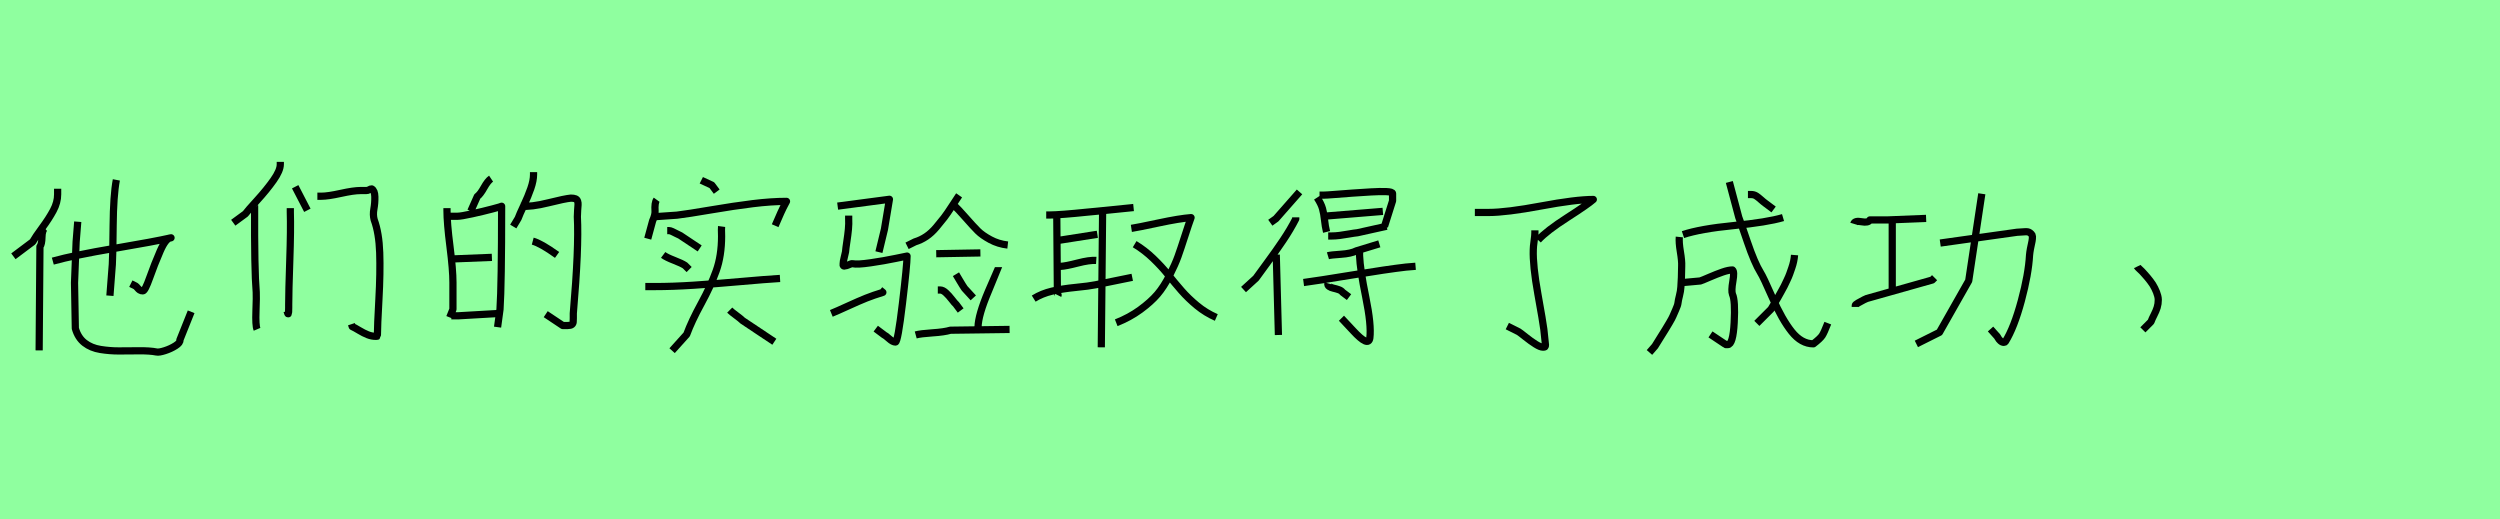 <?xml version="1.0" encoding="utf-8" standalone="no"?>
<!DOCTYPE svg PUBLIC "-//W3C//DTD SVG 1.1//EN"
  "http://www.w3.org/Graphics/SVG/1.1/DTD/svg11.dtd">
<svg xmlns:xlink="http://www.w3.org/1999/xlink" width="346.5pt" height="72pt" viewBox="0 0 346.5 72" xmlns="http://www.w3.org/2000/svg" version="1.1">
 <defs>
  <style type="text/css">*{stroke-linejoin: round; stroke-linecap: butt}</style>
 </defs>
 <g id="figure_1">
  <g id="patch_1">
   <path d="M 0 72 
L 346.5 72 
L 346.5 0 
L 0 0 
z
" style="fill: #8fff9f"/>
  </g>
  <g id="axes_1">
   <g id="patch_2">
    <path d="M 16.126 24.933 
Q 15.717 27.088 15.68 31.306 
Q 15.643 35.523 15.568 36.637 
L 15.234 40.985 
M 7.32 36.192 
Q 10.255 35.374 15.847 34.427 
Q 21.439 33.479 23.706 32.959 
Q 23 32.959 22.201 34.798 
Q 21.402 36.637 20.752 38.477 
Q 20.101 40.316 19.804 40.316 
Q 19.544 40.316 19.377 40.204 
Q 19.21 40.093 19.061 39.907 
Q 18.912 39.721 18.801 39.647 
L 18.132 39.313 
M 10.775 30.73 
L 10.552 33.516 
L 10.329 39.201 
L 10.441 45.518 
Q 10.812 46.818 11.723 47.524 
Q 12.633 48.23 13.915 48.434 
Q 15.197 48.639 16.442 48.639 
Q 17.686 48.639 19.228 48.62 
Q 20.77 48.602 21.699 48.787 
Q 22.033 48.862 22.851 48.602 
Q 23.668 48.342 24.337 47.914 
Q 25.006 47.487 24.932 47.115 
L 26.492 43.214 
M 6.205 31.621 
Q 5.833 31.919 5.815 32.885 
Q 5.796 33.851 5.536 34.185 
L 5.425 48.564 
M 7.989 26.159 
L 7.989 26.94 
Q 7.989 28.054 7.394 29.169 
Q 6.8 30.284 5.852 31.566 
Q 4.905 32.848 4.533 33.516 
L 1.858 35.523 
" clip-path="url(#pf2d4977da0)" style="fill: none; stroke: #000000; stroke-linejoin: miter"/>
   </g>
  </g>
  <g id="axes_2">
   <g id="patch_3">
    <path d="M 43.987 27.197 
Q 43.987 27.197 44.549 27.197 
Q 45.449 27.197 47.23 26.804 
Q 49.011 26.41 49.948 26.41 
L 50.735 26.41 
Q 50.998 26.41 51.166 26.298 
Q 51.335 26.185 51.523 26.185 
Q 51.935 26.41 51.954 27.272 
Q 51.972 28.135 51.822 28.959 
Q 51.672 29.784 51.86 30.459 
Q 52.535 32.296 52.628 35.033 
Q 52.722 37.769 52.516 41.518 
Q 52.31 45.267 52.31 46.392 
Q 52.31 46.58 52.291 46.598 
Q 52.272 46.617 52.16 46.617 
Q 52.122 46.617 52.085 46.617 
Q 51.523 46.617 50.96 46.392 
Q 50.398 46.167 49.779 45.792 
Q 49.161 45.417 48.823 45.267 
L 48.711 44.93 
M 40.913 25.885 
L 42.6 29.147 
M 40.238 28.847 
L 40.238 29.409 
Q 40.313 31.771 40.163 36.12 
Q 40.013 40.469 40.013 42.231 
Q 40.013 42.343 40.013 42.643 
Q 40.013 43.393 39.957 43.487 
Q 39.901 43.58 39.788 43.13 
M 35.402 28.135 
Q 35.289 28.172 35.271 28.247 
Q 35.252 28.322 35.271 28.435 
Q 35.289 28.547 35.289 28.584 
Q 35.252 37.47 35.514 40.506 
Q 35.552 41.069 35.477 43.093 
Q 35.402 45.117 35.627 45.642 
M 38.851 22.436 
L 38.851 22.774 
Q 38.851 23.636 37.914 24.967 
Q 36.977 26.298 35.627 27.778 
Q 34.277 29.259 34.015 29.634 
L 32.328 30.871 
" clip-path="url(#paaa8bc55c1)" style="fill: none; stroke: #000000; stroke-linejoin: miter"/>
   </g>
  </g>
  <g id="axes_3">
   <g id="patch_4">
    <path d="M 73.837 33.421 
Q 74.961 33.721 77.211 35.333 
M 72.15 28.584 
Q 73.649 28.697 75.974 28.116 
Q 78.298 27.535 79.123 27.46 
Q 79.535 27.46 79.76 27.554 
Q 79.985 27.647 80.06 27.891 
Q 80.135 28.135 80.116 28.378 
Q 80.097 28.622 80.06 29.147 
Q 80.022 29.672 80.022 30.047 
Q 80.247 34.32 79.46 43.43 
Q 79.46 43.805 79.46 44.105 
Q 79.46 44.405 79.441 44.63 
Q 79.423 44.855 79.254 44.986 
Q 79.085 45.117 78.673 45.117 
L 77.998 45.117 
L 75.636 43.543 
M 73.949 23.861 
L 73.949 24.198 
Q 73.949 25.023 73.574 26.11 
Q 73.199 27.197 72.6 28.472 
Q 72 29.747 71.812 30.272 
L 71.137 31.396 
M 62.552 43.768 
L 63.565 43.768 
L 69.413 43.43 
M 62.552 35.895 
L 68.176 35.67 
M 61.503 29.972 
L 63.415 29.972 
Q 63.902 29.972 65.439 29.634 
Q 66.976 29.297 68.251 28.959 
Q 69.525 28.622 69.525 28.584 
Q 69.525 39.494 69.3 42.868 
L 68.963 45.342 
M 61.952 28.847 
L 61.952 29.184 
Q 61.952 30.909 62.365 34.152 
Q 62.777 37.395 62.777 39.157 
L 62.777 42.868 
L 62.327 43.993 
M 68.063 24.761 
Q 67.613 25.06 67.089 25.998 
Q 66.564 26.935 66.151 27.235 
L 65.252 29.259 
" clip-path="url(#pf6cc3fa4de)" style="fill: none; stroke: #000000; stroke-linejoin: miter"/>
   </g>
  </g>
  <g id="axes_4">
   <g id="patch_5">
    <path d="M 101.137 42.981 
Q 101.399 43.243 102.037 43.712 
Q 102.674 44.18 102.936 44.443 
L 107.323 47.367 
M 92.477 31.959 
L 92.702 31.959 
Q 92.889 31.959 93.17 32.09 
Q 93.452 32.221 93.808 32.408 
Q 94.164 32.596 94.276 32.633 
L 96.976 34.433 
M 91.915 35.333 
Q 92.364 35.67 93.433 36.082 
Q 94.501 36.495 94.951 36.795 
L 95.514 37.357 
M 89.44 39.719 
L 90.677 39.719 
Q 93.227 39.719 96.132 39.531 
Q 99.038 39.344 102.618 39.025 
Q 106.198 38.707 108.11 38.594 
M 100.012 31.396 
Q 99.975 31.659 100.012 32.746 
Q 100.012 35.445 99.262 37.545 
Q 98.513 39.644 97.182 42.081 
Q 95.851 44.518 95.176 46.355 
L 93.152 48.604 
M 97.201 24.985 
Q 97.276 25.023 98.663 25.66 
L 99.337 26.56 
M 90.565 30.047 
L 93.826 29.822 
Q 95.364 29.634 98.55 29.091 
Q 101.737 28.547 104.324 28.228 
Q 106.91 27.91 109.01 27.91 
Q 108.522 28.809 108.223 29.484 
L 107.435 31.284 
M 91.015 27.685 
Q 90.715 28.097 90.79 29.259 
Q 90.827 29.784 90.452 30.609 
L 89.778 33.083 
" clip-path="url(#pe28f6e98c9)" style="fill: none; stroke: #000000; stroke-linejoin: miter"/>
   </g>
  </g>
  <g id="axes_5">
   <g id="patch_6">
    <path d="M 126.919 46.424 
Q 127.575 46.242 129.233 46.132 
Q 130.891 46.023 131.729 45.768 
L 139.928 45.659 
M 138.398 37.023 
Q 138.398 37.059 136.995 40.357 
Q 135.592 43.655 135.555 45.331 
L 135.227 45.987 
M 132.494 38.006 
Q 132.604 38.189 133.023 38.899 
Q 133.442 39.61 133.697 39.974 
L 134.899 41.286 
M 129.98 40.193 
L 130.308 40.193 
Q 130.672 40.193 131.091 40.575 
Q 131.51 40.958 131.93 41.505 
Q 132.349 42.051 132.494 42.16 
L 133.15 43.035 
M 129.761 35.164 
L 135.883 35.055 
M 132.166 28.386 
Q 132.786 28.969 133.843 30.172 
Q 134.899 31.374 135.519 31.994 
Q 136.138 32.613 137.25 33.215 
Q 138.361 33.816 139.673 33.962 
M 132.932 27.074 
Q 132.677 27.439 131.984 28.514 
Q 131.292 29.589 130.873 30.135 
Q 130.454 30.682 129.78 31.484 
Q 129.105 32.285 128.377 32.777 
Q 127.648 33.269 126.81 33.524 
L 125.717 34.071 
M 115.222 43.436 
Q 116.024 43.108 117.536 42.416 
Q 119.048 41.723 120.05 41.322 
Q 121.052 40.922 122.364 40.521 
L 121.963 40.193 
M 117.627 29.88 
L 117.627 30.318 
Q 117.663 31.01 117.591 31.775 
Q 117.518 32.54 117.372 33.488 
Q 117.226 34.435 117.19 34.909 
Q 117.153 35.128 117.008 35.692 
Q 116.862 36.257 116.862 36.549 
Q 116.789 36.986 117.19 36.84 
Q 117.299 36.84 117.554 36.731 
Q 118.028 36.512 118.174 36.549 
Q 118.793 36.695 120.67 36.421 
Q 122.546 36.148 124.113 35.82 
L 125.717 35.492 
Q 125.717 36.695 125.079 42.051 
Q 124.441 47.408 124.113 47.408 
Q 123.749 47.408 123.239 46.952 
Q 122.729 46.497 122.546 46.424 
L 121.38 45.549 
M 116.097 28.569 
L 123.275 27.621 
L 122.583 31.775 
L 121.818 34.945 
" clip-path="url(#p8df1c6fa2b)" style="fill: none; stroke: #000000; stroke-linejoin: miter"/>
   </g>
  </g>
  <g id="axes_6">
   <g id="patch_7">
    <path d="M 157.263 33.843 
Q 158.632 34.664 159.834 35.82 
Q 161.035 36.976 161.917 38.086 
Q 162.8 39.196 163.743 40.276 
Q 164.686 41.356 165.902 42.36 
Q 167.119 43.364 168.579 44.003 
M 156.807 31.653 
Q 157.628 31.531 160.549 30.907 
Q 163.469 30.284 165.081 30.162 
Q 164.777 30.983 164.214 32.733 
Q 163.651 34.482 163.271 35.546 
Q 162.891 36.611 162.1 38.177 
Q 161.309 39.744 160.412 40.793 
Q 159.514 41.843 158.039 42.923 
Q 156.564 44.003 154.708 44.733 
M 146.647 36.915 
L 147.012 36.915 
Q 147.712 36.885 149.355 36.459 
Q 150.997 36.033 151.94 36.094 
M 146.465 33.356 
L 152.092 32.474 
M 143.271 41.387 
Q 144.396 40.687 145.811 40.352 
Q 147.225 40.018 149.096 39.835 
Q 150.967 39.653 151.849 39.47 
L 156.929 38.436 
M 152.822 29.25 
L 152.64 48.139 
M 146.465 29.341 
L 146.556 40.657 
Q 146.556 40.717 146.617 40.793 
Q 146.678 40.869 146.647 40.93 
M 145.005 29.797 
L 145.552 29.797 
Q 146.161 29.797 147.56 29.691 
Q 148.959 29.584 150.541 29.417 
Q 152.123 29.25 152.305 29.25 
L 157.111 28.763 
" clip-path="url(#p2c3675189d)" style="fill: none; stroke: #000000; stroke-linejoin: miter"/>
   </g>
  </g>
  <g id="axes_7">
   <g id="patch_8">
    <path d="M 184.05 39.269 
Q 183.975 39.531 184.219 39.7 
Q 184.462 39.869 184.819 39.944 
Q 185.175 40.019 185.55 40.15 
Q 185.925 40.281 186.075 40.506 
L 186.974 41.181 
M 180.676 39.157 
Q 182.663 38.894 187.462 38.107 
Q 192.26 37.32 194.847 37.02 
L 196.197 36.907 
M 188.436 34.995 
L 188.436 35.445 
Q 188.511 37.357 189.299 41.2 
Q 190.086 45.042 189.861 46.842 
Q 189.674 48.154 187.537 45.83 
Q 186.037 44.218 185.925 44.105 
M 184.05 35.445 
Q 184.425 35.333 185.85 35.239 
Q 187.274 35.145 187.986 34.77 
L 191.173 33.796 
M 183.9 29.934 
L 191.66 29.297 
M 184.088 32.708 
L 184.537 32.708 
Q 185.062 32.708 185.662 32.633 
Q 186.262 32.558 186.993 32.427 
Q 187.724 32.296 188.136 32.258 
L 192.185 31.359 
M 182.888 27.047 
L 183.45 27.047 
Q 183.788 27.047 184.95 26.954 
Q 186.112 26.86 187.424 26.766 
Q 188.736 26.673 190.03 26.598 
Q 191.323 26.523 192.167 26.56 
Q 193.01 26.598 193.01 26.822 
L 193.01 27.835 
L 191.885 31.396 
M 182.55 27.385 
Q 183.113 28.247 183.3 28.922 
Q 183.488 29.597 183.581 30.496 
Q 183.675 31.396 183.863 32.146 
M 176.89 35.295 
L 177.189 46.43 
M 179.589 30.122 
L 179.589 30.347 
Q 178.839 31.809 177.846 33.289 
Q 176.852 34.77 175.69 36.345 
Q 174.528 37.919 174.078 38.557 
L 172.353 40.131 
M 180.114 26.598 
L 176.852 30.309 
L 176.065 30.871 
" clip-path="url(#p14ac724eaf)" style="fill: none; stroke: #000000; stroke-linejoin: miter"/>
   </g>
  </g>
  <g id="axes_8">
   <g id="patch_9">
    <path d="M 212.737 31.921 
L 212.737 32.258 
Q 212.737 32.633 212.625 33.421 
Q 212.513 34.208 212.513 34.62 
Q 212.438 36.795 213.15 40.75 
Q 213.862 44.705 213.975 45.642 
Q 214.2 47.742 214.2 47.779 
Q 214.2 48.004 214.143 48.06 
Q 214.087 48.117 213.862 48.117 
Q 213.487 48.117 212.831 47.704 
Q 212.175 47.292 211.425 46.692 
Q 210.676 46.092 210.488 45.98 
L 208.914 45.192 
M 204.415 29.447 
L 206.327 29.447 
Q 208.801 29.447 213.6 28.547 
Q 218.398 27.647 220.835 27.647 
Q 220.085 28.322 217.217 30.159 
Q 214.35 31.996 213.187 33.271 
" clip-path="url(#pf6c6da350e)" style="fill: none; stroke: #000000; stroke-linejoin: miter"/>
   </g>
  </g>
  <g id="axes_9">
   <g id="patch_10">
    <path d="M 232.753 32.843 
Q 232.681 33.569 232.898 34.876 
Q 233.116 36.183 233.08 36.873 
Q 233.08 37.744 233.044 38.47 
Q 233.007 39.196 232.971 39.777 
Q 232.935 40.357 232.771 40.993 
Q 232.608 41.628 232.572 41.973 
Q 232.535 42.318 232.245 42.953 
Q 231.955 43.588 231.864 43.824 
Q 231.773 44.06 231.356 44.768 
Q 230.938 45.476 230.811 45.675 
Q 230.684 45.875 230.121 46.782 
Q 229.559 47.69 229.377 47.98 
L 228.615 48.852 
M 242.264 26.963 
L 242.699 26.963 
Q 243.099 26.963 243.389 27.144 
Q 243.679 27.326 244.042 27.653 
Q 244.405 27.979 244.659 28.161 
L 245.821 29.032 
M 248.725 35.348 
Q 248.689 35.784 248.598 36.219 
Q 248.507 36.655 248.344 37.127 
Q 248.18 37.599 248.053 37.962 
Q 247.926 38.325 247.672 38.851 
Q 247.418 39.377 247.291 39.65 
Q 247.164 39.922 246.837 40.485 
Q 246.511 41.047 246.402 41.265 
Q 246.293 41.483 245.912 42.1 
Q 245.531 42.717 245.458 42.862 
L 243.498 44.822 
M 239.686 25.221 
L 240.993 30.121 
Q 241.175 30.557 242.173 33.497 
Q 243.171 36.437 244.006 37.78 
Q 244.369 38.325 245.676 41.301 
Q 246.983 44.278 248.326 45.966 
Q 249.669 47.654 251.339 47.654 
Q 252.282 46.928 252.555 46.51 
Q 252.827 46.093 253.335 44.786 
M 233.261 39.16 
L 235.657 38.942 
Q 235.984 38.833 236.946 38.415 
Q 237.908 37.998 238.743 37.708 
Q 239.577 37.417 240.122 37.417 
Q 240.412 37.635 240.176 38.978 
Q 239.94 40.321 240.122 40.793 
Q 240.521 41.664 240.358 44.713 
Q 240.195 47.763 239.469 47.763 
Q 239.323 47.763 239.251 47.763 
L 239.214 47.763 
Q 239.323 47.726 239.033 47.654 
L 237.073 46.347 
M 233.261 32.517 
Q 235.657 31.718 240.285 31.264 
Q 244.914 30.811 247.128 30.157 
" clip-path="url(#pfe7cbc0c13)" style="fill: none; stroke: #000000; stroke-linejoin: miter"/>
   </g>
  </g>
  <g id="axes_10">
   <g id="patch_11">
    <path d="M 268.916 33.686 
L 279.552 32.192 
Q 280.227 32.156 280.672 32.121 
Q 281.117 32.085 281.348 32.263 
Q 281.579 32.441 281.65 32.583 
Q 281.721 32.725 281.686 33.081 
Q 281.65 33.437 281.579 33.721 
Q 281.508 34.006 281.419 34.486 
Q 281.33 34.966 281.295 35.358 
Q 281.152 37.99 280.156 41.689 
Q 279.16 45.389 277.951 47.345 
Q 277.88 47.452 277.738 47.452 
Q 277.489 47.452 277.257 47.238 
Q 277.026 47.025 276.919 46.811 
L 276.813 46.634 
L 275.888 45.602 
M 274.678 26.856 
L 272.864 38.915 
L 268.809 46.064 
L 265.608 47.665 
M 262.264 30.378 
L 262.264 40.089 
M 257.142 42.543 
L 257.142 42.329 
Q 257.142 42.223 257.533 41.992 
Q 257.925 41.76 258.351 41.547 
L 258.743 41.369 
L 267.813 38.808 
L 268.133 38.488 
M 256.929 31.018 
Q 257.071 30.556 258.013 30.733 
Q 258.956 30.911 259.17 30.484 
L 261.624 30.484 
L 266.96 30.271 
" clip-path="url(#pc6bf72414e)" style="fill: none; stroke: #000000; stroke-linejoin: miter"/>
   </g>
  </g>
  <g id="axes_11">
   <g id="patch_12">
    <path d="M 296.213 36.945 
Q 296.25 37.02 296.513 37.263 
Q 296.775 37.507 296.888 37.62 
Q 297 37.732 297.244 38.013 
Q 297.488 38.294 297.638 38.463 
Q 297.787 38.632 298.012 38.932 
Q 298.237 39.232 298.369 39.438 
Q 298.5 39.644 298.65 39.944 
Q 298.8 40.244 298.893 40.487 
Q 298.987 40.731 299.062 41.012 
Q 299.137 41.293 299.137 41.556 
Q 299.137 42.118 298.987 42.606 
Q 298.837 43.093 298.556 43.637 
Q 298.275 44.18 298.125 44.593 
L 297 45.717 
" clip-path="url(#p0b0e0070f7)" style="fill: none; stroke: #000000; stroke-linejoin: miter"/>
   </g>
  </g>
 </g>
 <defs>
  <clipPath id="pf2d4977da0">
   <rect x="0" y="8.882" width="28.35" height="53.876"/>
  </clipPath>
  <clipPath id="paaa8bc55c1">
   <rect x="30.453" y="8.64" width="24.143" height="54.36"/>
  </clipPath>
  <clipPath id="pf6cc3fa4de">
   <rect x="59.628" y="8.64" width="22.494" height="54.36"/>
  </clipPath>
  <clipPath id="pe28f6e98c9">
   <rect x="87.566" y="8.64" width="23.319" height="54.36"/>
  </clipPath>
  <clipPath id="p8df1c6fa2b">
   <rect x="113.4" y="9.401" width="28.35" height="52.837"/>
  </clipPath>
  <clipPath id="p2c3675189d">
   <rect x="141.75" y="13.767" width="28.35" height="44.107"/>
  </clipPath>
  <clipPath id="p14ac724eaf">
   <rect x="170.479" y="8.64" width="27.592" height="54.36"/>
  </clipPath>
  <clipPath id="pf6c6da350e">
   <rect x="202.54" y="8.64" width="20.169" height="54.36"/>
  </clipPath>
  <clipPath id="pfe7cbc0c13">
   <rect x="226.8" y="9.503" width="28.35" height="52.634"/>
  </clipPath>
  <clipPath id="pc6bf72414e">
   <rect x="255.15" y="10.031" width="28.35" height="51.578"/>
  </clipPath>
  <clipPath id="p0b0e0070f7">
   <rect x="294.338" y="8.64" width="6.673" height="54.36"/>
  </clipPath>
 </defs>
</svg>
